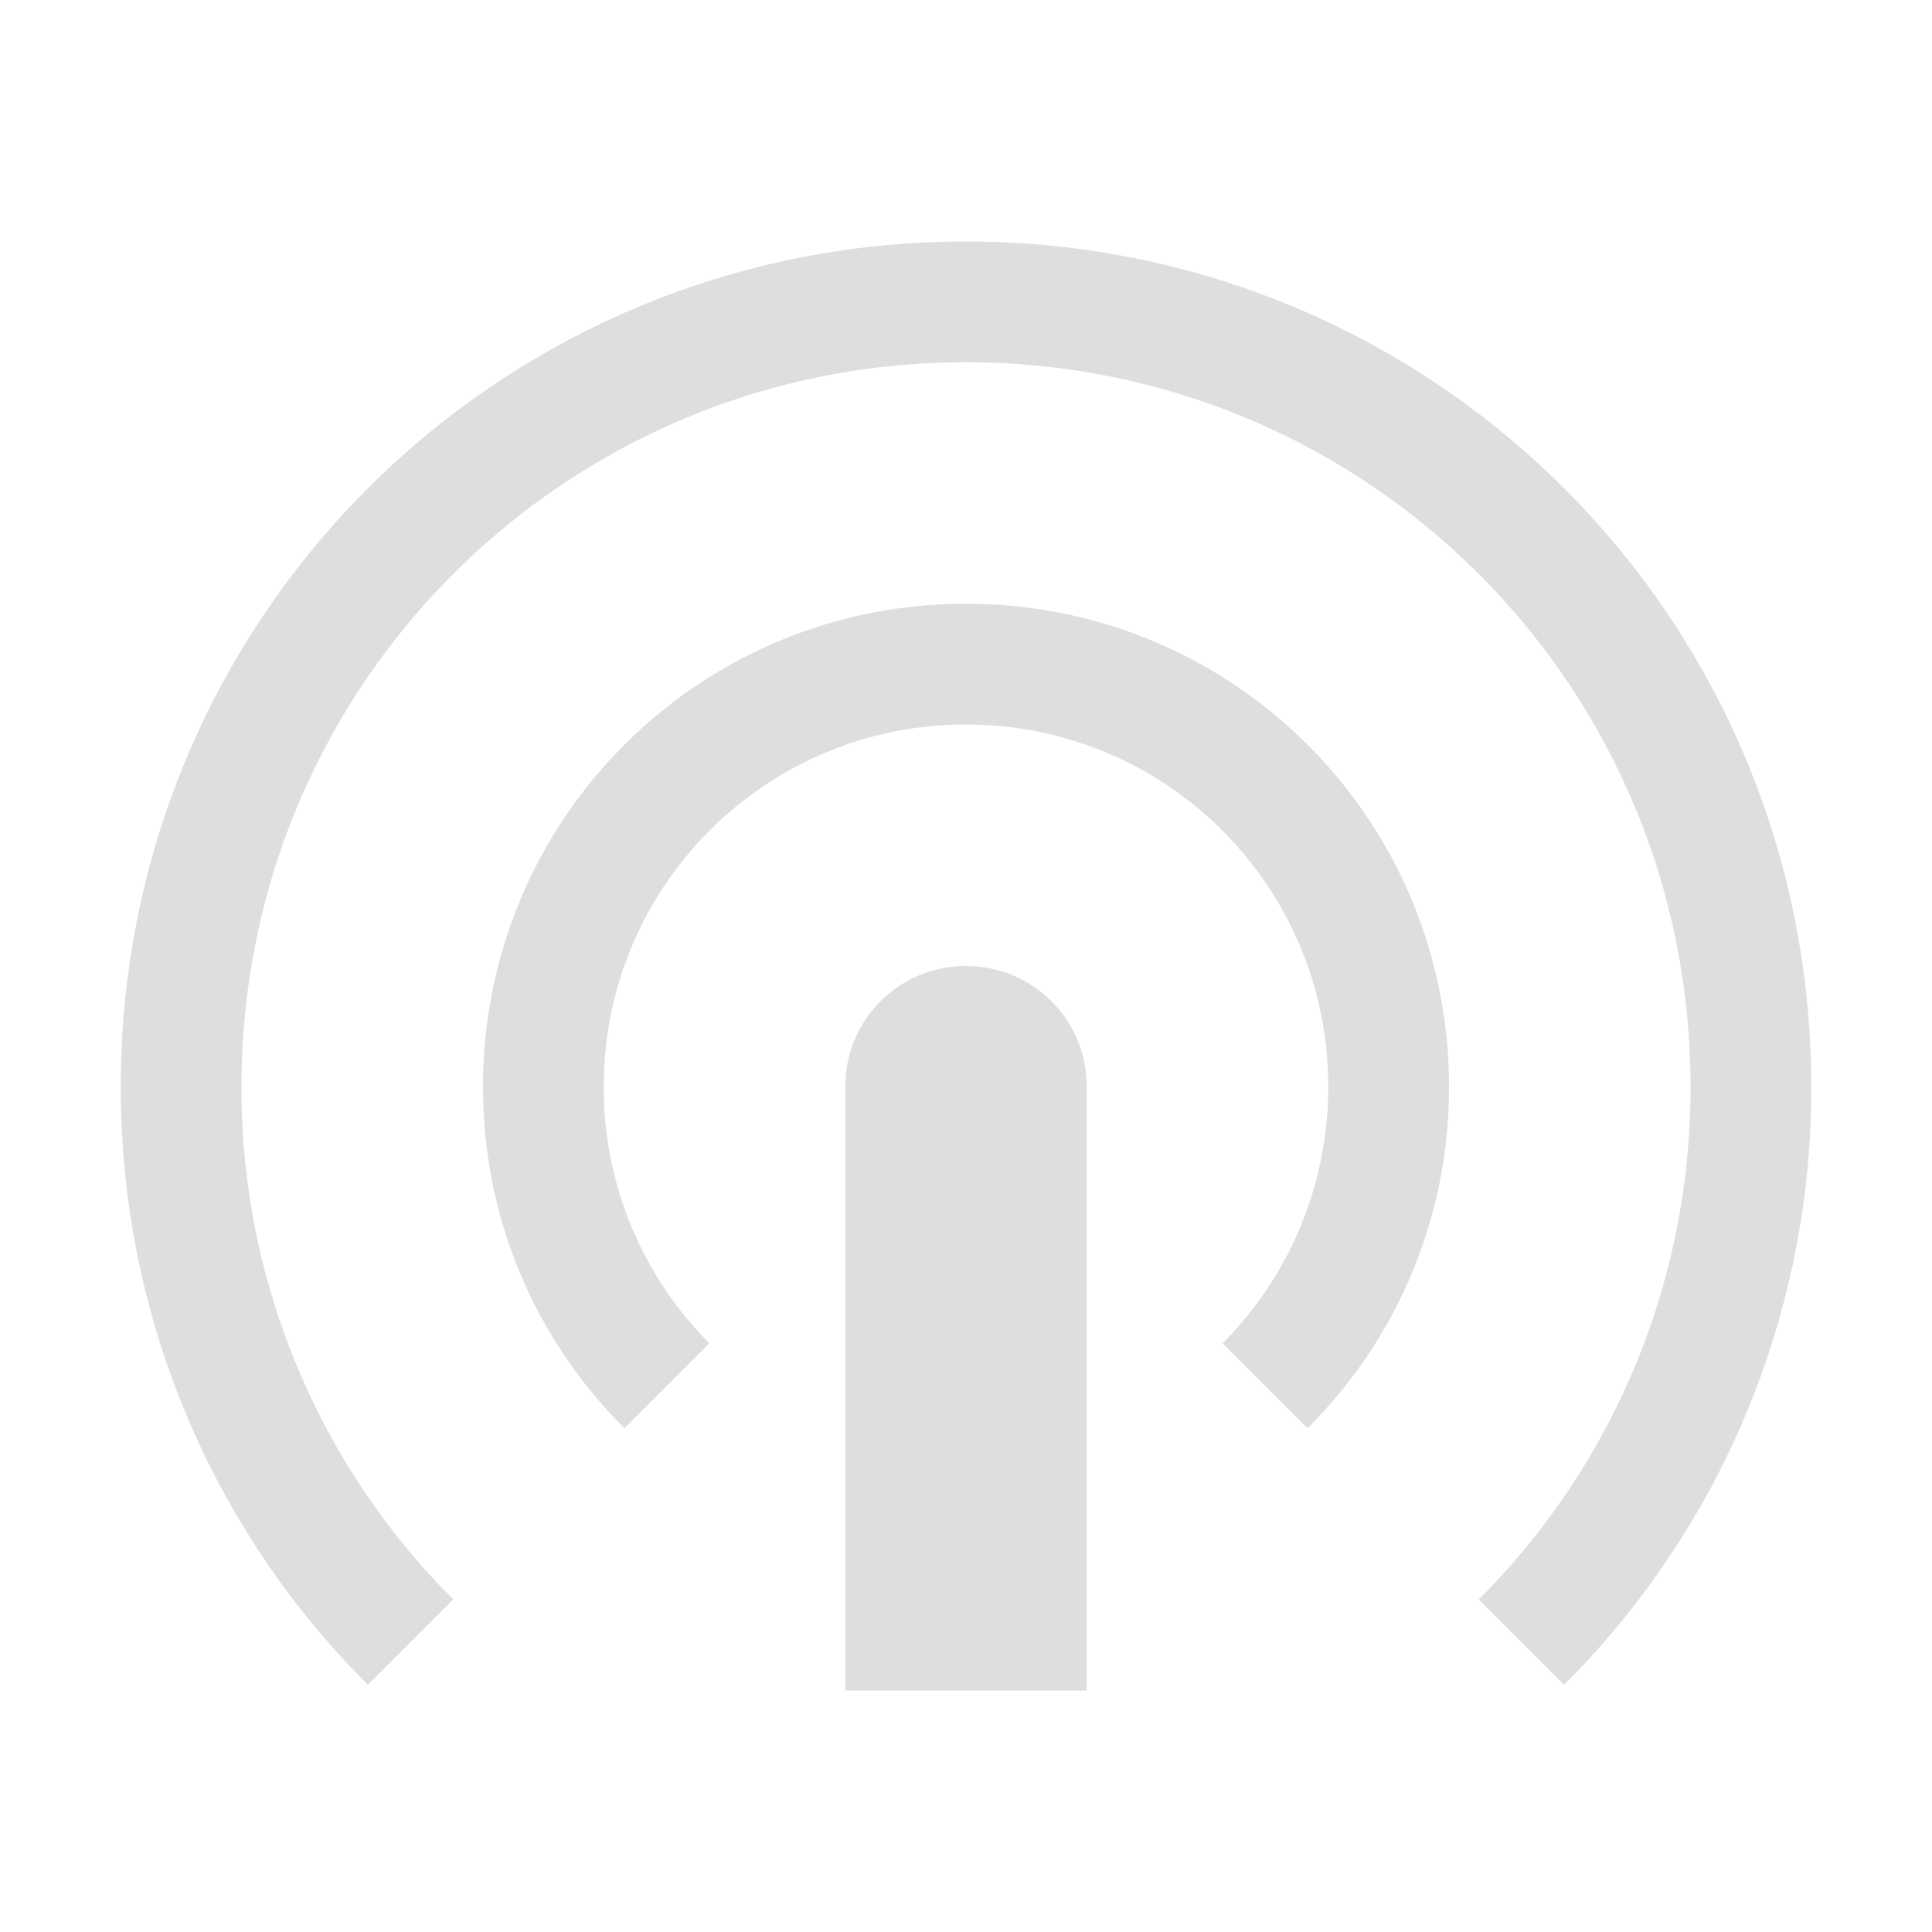 <svg xmlns="http://www.w3.org/2000/svg" viewBox="0 0 16 16">
<style id="current-color-scheme" type="text/css">
.ColorScheme-Text{color:#dedede}
</style>
<g fill="currentColor" class="ColorScheme-Text">
<path d="M8 8c-.555 0-1 .445-1 1v5h2V9c0-.555-.445-1-1-1"/>
<path d="M8 2C4.121 2 1 5.121 1 9c0 1.938.781 3.691 2.047 4.953l.707-.707A5.98 5.98 0 0 1 2 9c0-3.324 2.676-6 6-6s6 2.676 6 6a5.98 5.98 0 0 1-1.754 4.246l.707.707A6.97 6.97 0 0 0 15 9c0-3.879-3.121-7-7-7m0 3C5.785 5 4 6.785 4 9c0 1.11.445 2.105 1.172 2.828l.703-.703A3 3 0 0 1 5 9c0-1.66 1.34-3 3-3s3 1.34 3 3c0 .832-.336 1.582-.875 2.125l.703.703A3.97 3.97 0 0 0 12 9c0-2.215-1.785-4-4-4"/>
</g>
</svg>
